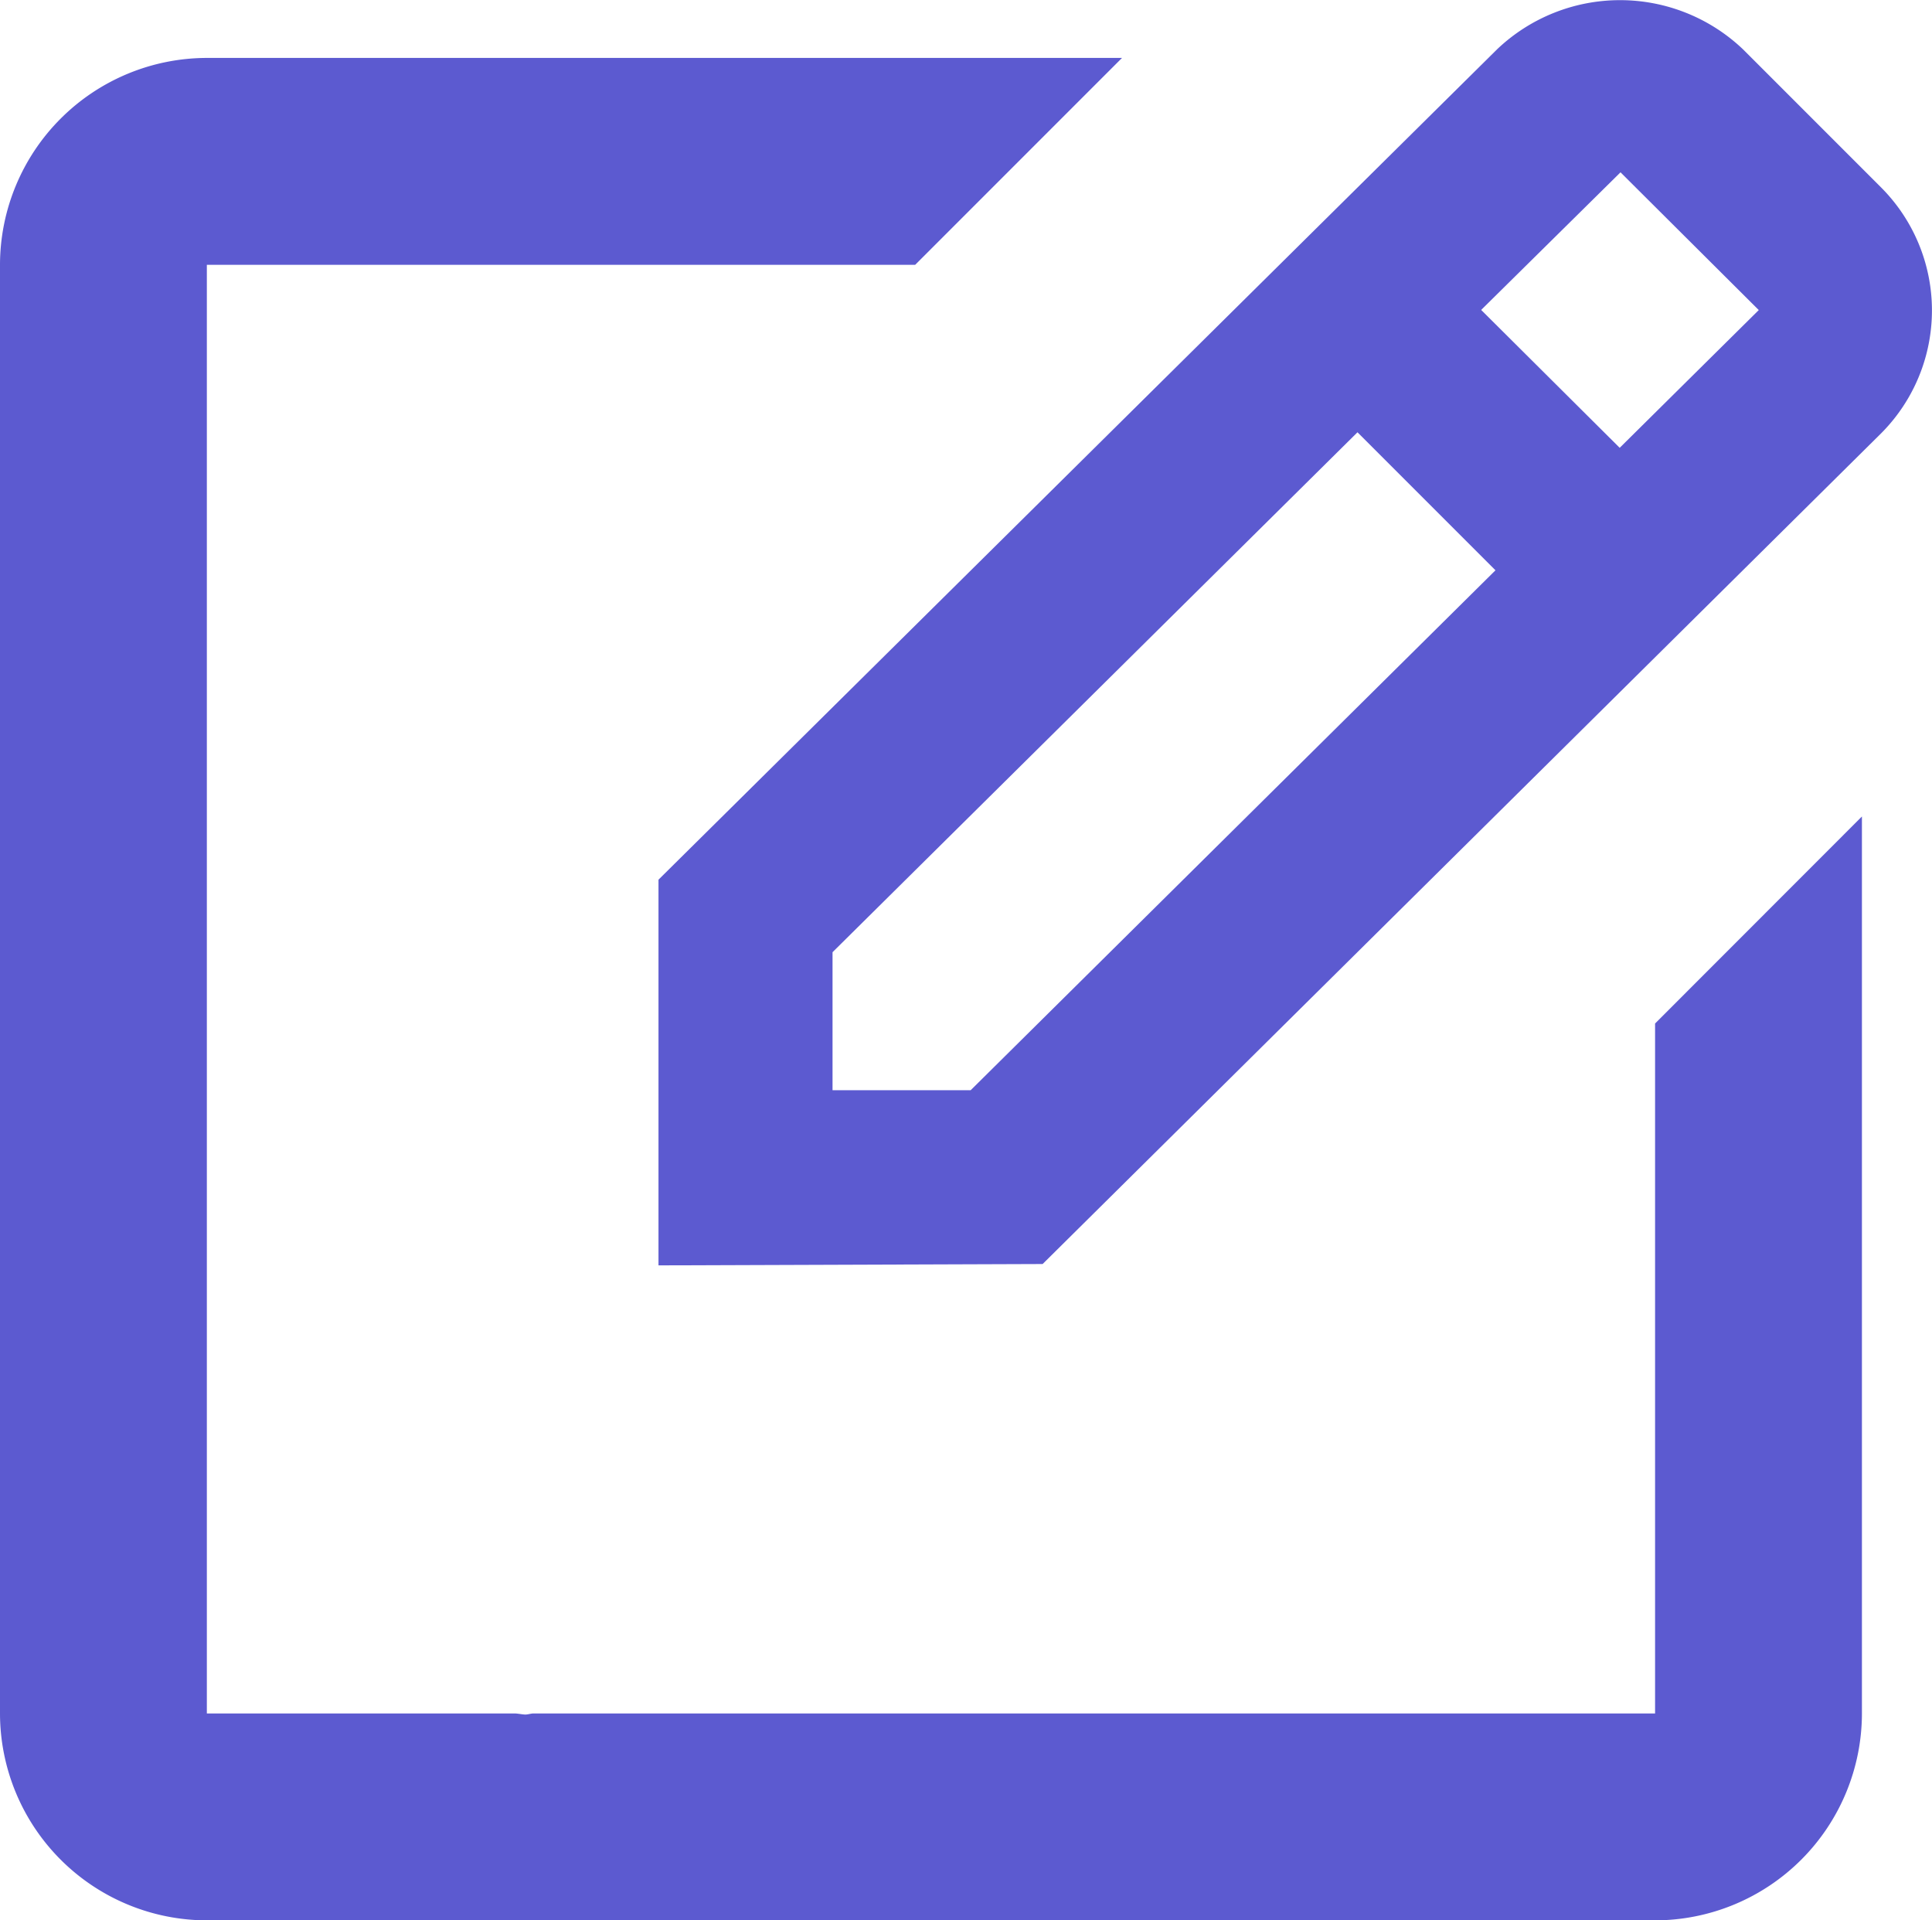 <svg id="bx-edit" xmlns="http://www.w3.org/2000/svg" width="14.309" height="14.219" viewBox="0 0 14.309 14.219">
  <path id="Path_34444" data-name="Path 34444" d="M4.375,10.919l2.845-.01,6.209-6.15a1.289,1.289,0,0,0,0-1.823L12.407,1.914a1.321,1.321,0,0,0-1.821,0L4.375,8.063ZM11.5,2.825l1.024,1.02-1.03,1.02L10.468,3.844ZM5.664,8.6,9.552,4.75l1.022,1.022L6.687,9.622l-1.023,0Z" transform="translate(0.502 -1.549)" fill="#5c5ad0"/>
  <path id="Path_34445" data-name="Path 34445" d="M3.407,15.666H14.133a1.534,1.534,0,0,0,1.532-1.532V7.492L14.133,9.025v5.109H5.827c-.02,0-.041.008-.061.008s-.051-.007-.077-.008H3.407V3.407H8.653l1.532-1.532H3.407A1.534,1.534,0,0,0,1.875,3.407V14.133A1.534,1.534,0,0,0,3.407,15.666Z" transform="translate(-1.875 -1.446)" fill="#5c5ad0"/>
</svg>
